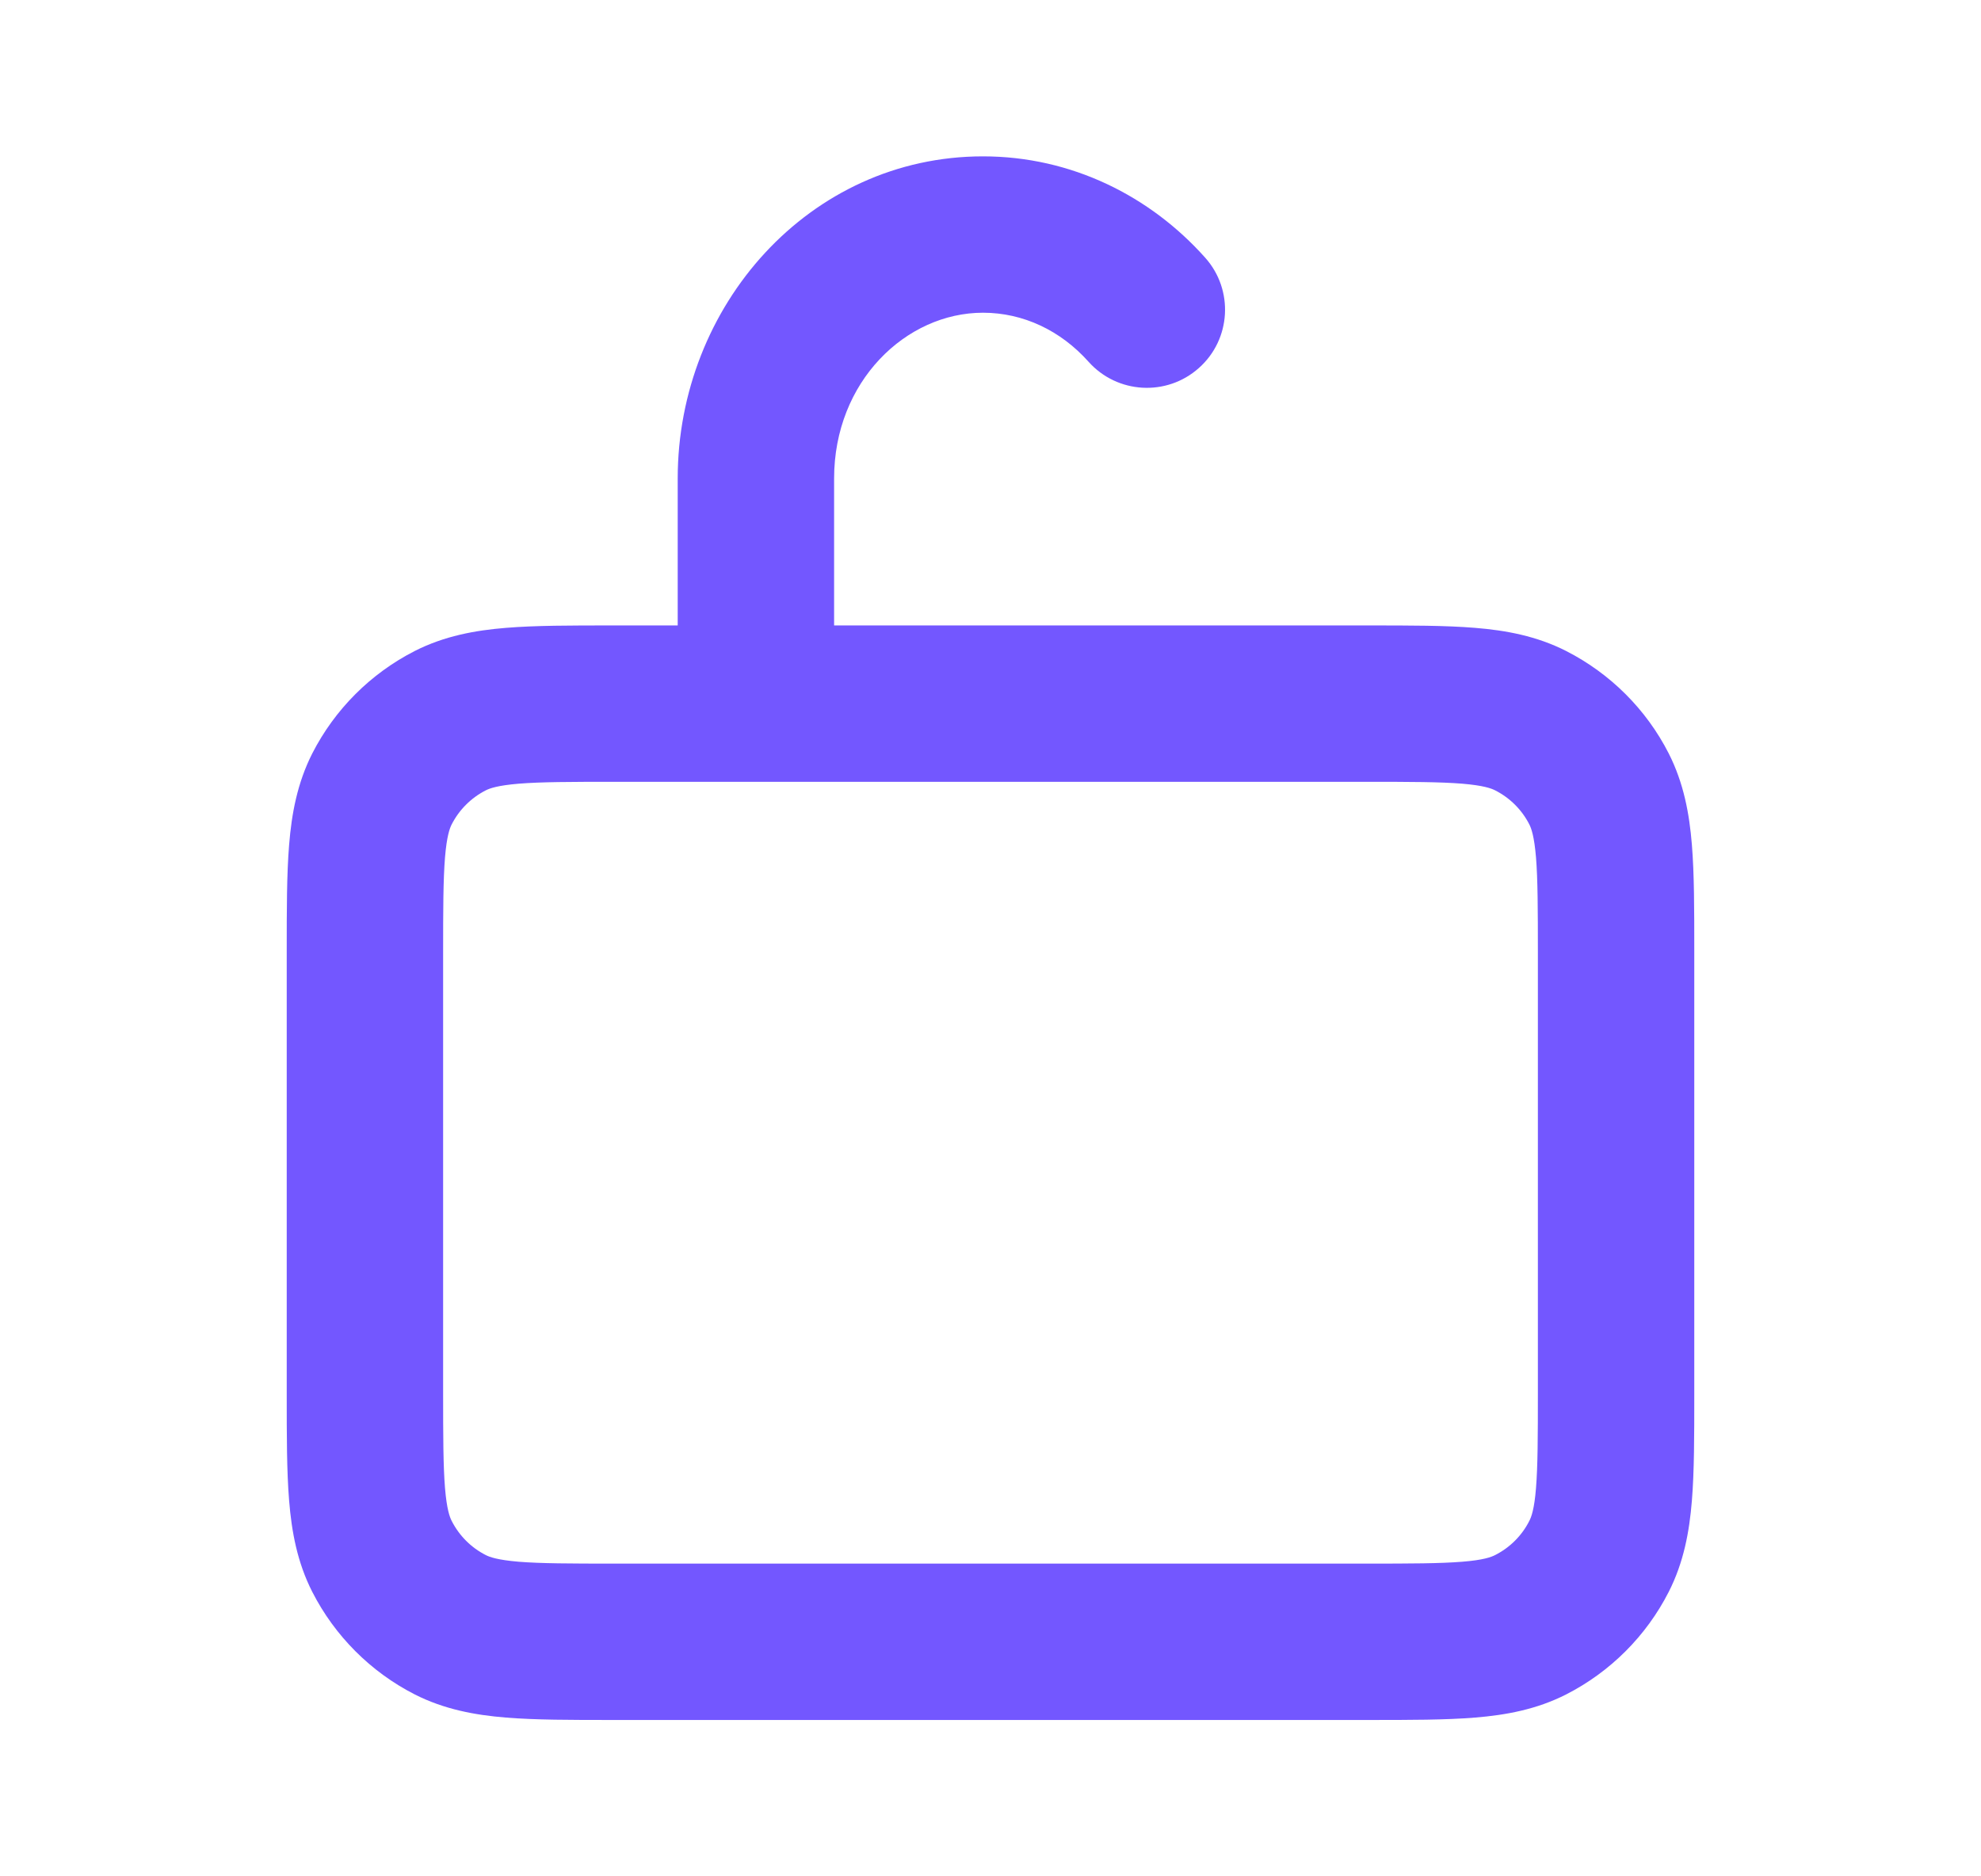<svg width="19" height="18" viewBox="0 0 19 18" fill="none" xmlns="http://www.w3.org/2000/svg">
<g id="Icon / unlock">
<path id="Vector" fill-rule="evenodd" clip-rule="evenodd" d="M9.428 3C8.689 3 8 3.66 8 4.59V6L13.129 6C13.524 6 13.865 6 14.146 6.023C14.443 6.047 14.737 6.101 15.021 6.245C15.444 6.461 15.789 6.804 16.005 7.228C16.149 7.512 16.203 7.807 16.227 8.103C16.25 8.384 16.25 8.724 16.25 9.119V13.382C16.25 13.776 16.25 14.117 16.227 14.397C16.203 14.693 16.149 14.988 16.005 15.271C15.789 15.695 15.444 16.039 15.021 16.255C14.738 16.399 14.443 16.453 14.147 16.477C13.866 16.5 13.526 16.5 13.131 16.5L5.869 16.5C5.474 16.5 5.134 16.5 4.853 16.477C4.557 16.453 4.262 16.399 3.978 16.255C3.555 16.039 3.211 15.694 2.995 15.271C2.851 14.988 2.797 14.693 2.773 14.396C2.75 14.115 2.75 13.774 2.75 13.379V9.121C2.75 8.726 2.75 8.385 2.773 8.104C2.797 7.807 2.851 7.512 2.995 7.228C3.211 6.805 3.555 6.461 3.978 6.245C4.262 6.101 4.557 6.047 4.854 6.023C5.135 6 5.476 6 5.871 6L6.5 6V4.59C6.5 2.935 7.761 1.5 9.428 1.5C10.278 1.5 11.033 1.882 11.559 2.472C11.835 2.781 11.808 3.255 11.499 3.53C11.19 3.806 10.716 3.779 10.44 3.47C10.173 3.171 9.814 3 9.428 3ZM4.976 7.518C4.772 7.535 4.696 7.563 4.659 7.582C4.518 7.654 4.404 7.768 4.332 7.909C4.313 7.946 4.285 8.022 4.268 8.226C4.251 8.438 4.25 8.718 4.25 9.15V13.35C4.25 13.783 4.251 14.062 4.268 14.274C4.285 14.478 4.313 14.553 4.332 14.59C4.404 14.732 4.519 14.847 4.659 14.918C4.696 14.937 4.772 14.965 4.975 14.982C5.187 14.999 5.466 15 5.898 15L13.102 15C13.534 15 13.812 14.999 14.024 14.982C14.228 14.966 14.303 14.937 14.34 14.918C14.482 14.846 14.597 14.731 14.668 14.59C14.687 14.553 14.716 14.478 14.732 14.275C14.749 14.063 14.75 13.784 14.75 13.353V9.148C14.75 8.716 14.749 8.437 14.732 8.225C14.715 8.022 14.687 7.946 14.668 7.909C14.597 7.769 14.482 7.654 14.34 7.582C14.303 7.563 14.227 7.535 14.024 7.518C13.812 7.501 13.533 7.5 13.1 7.5H5.9C5.468 7.5 5.188 7.501 4.976 7.518Z" fill="#7357FF"/>
</g>
</svg>
